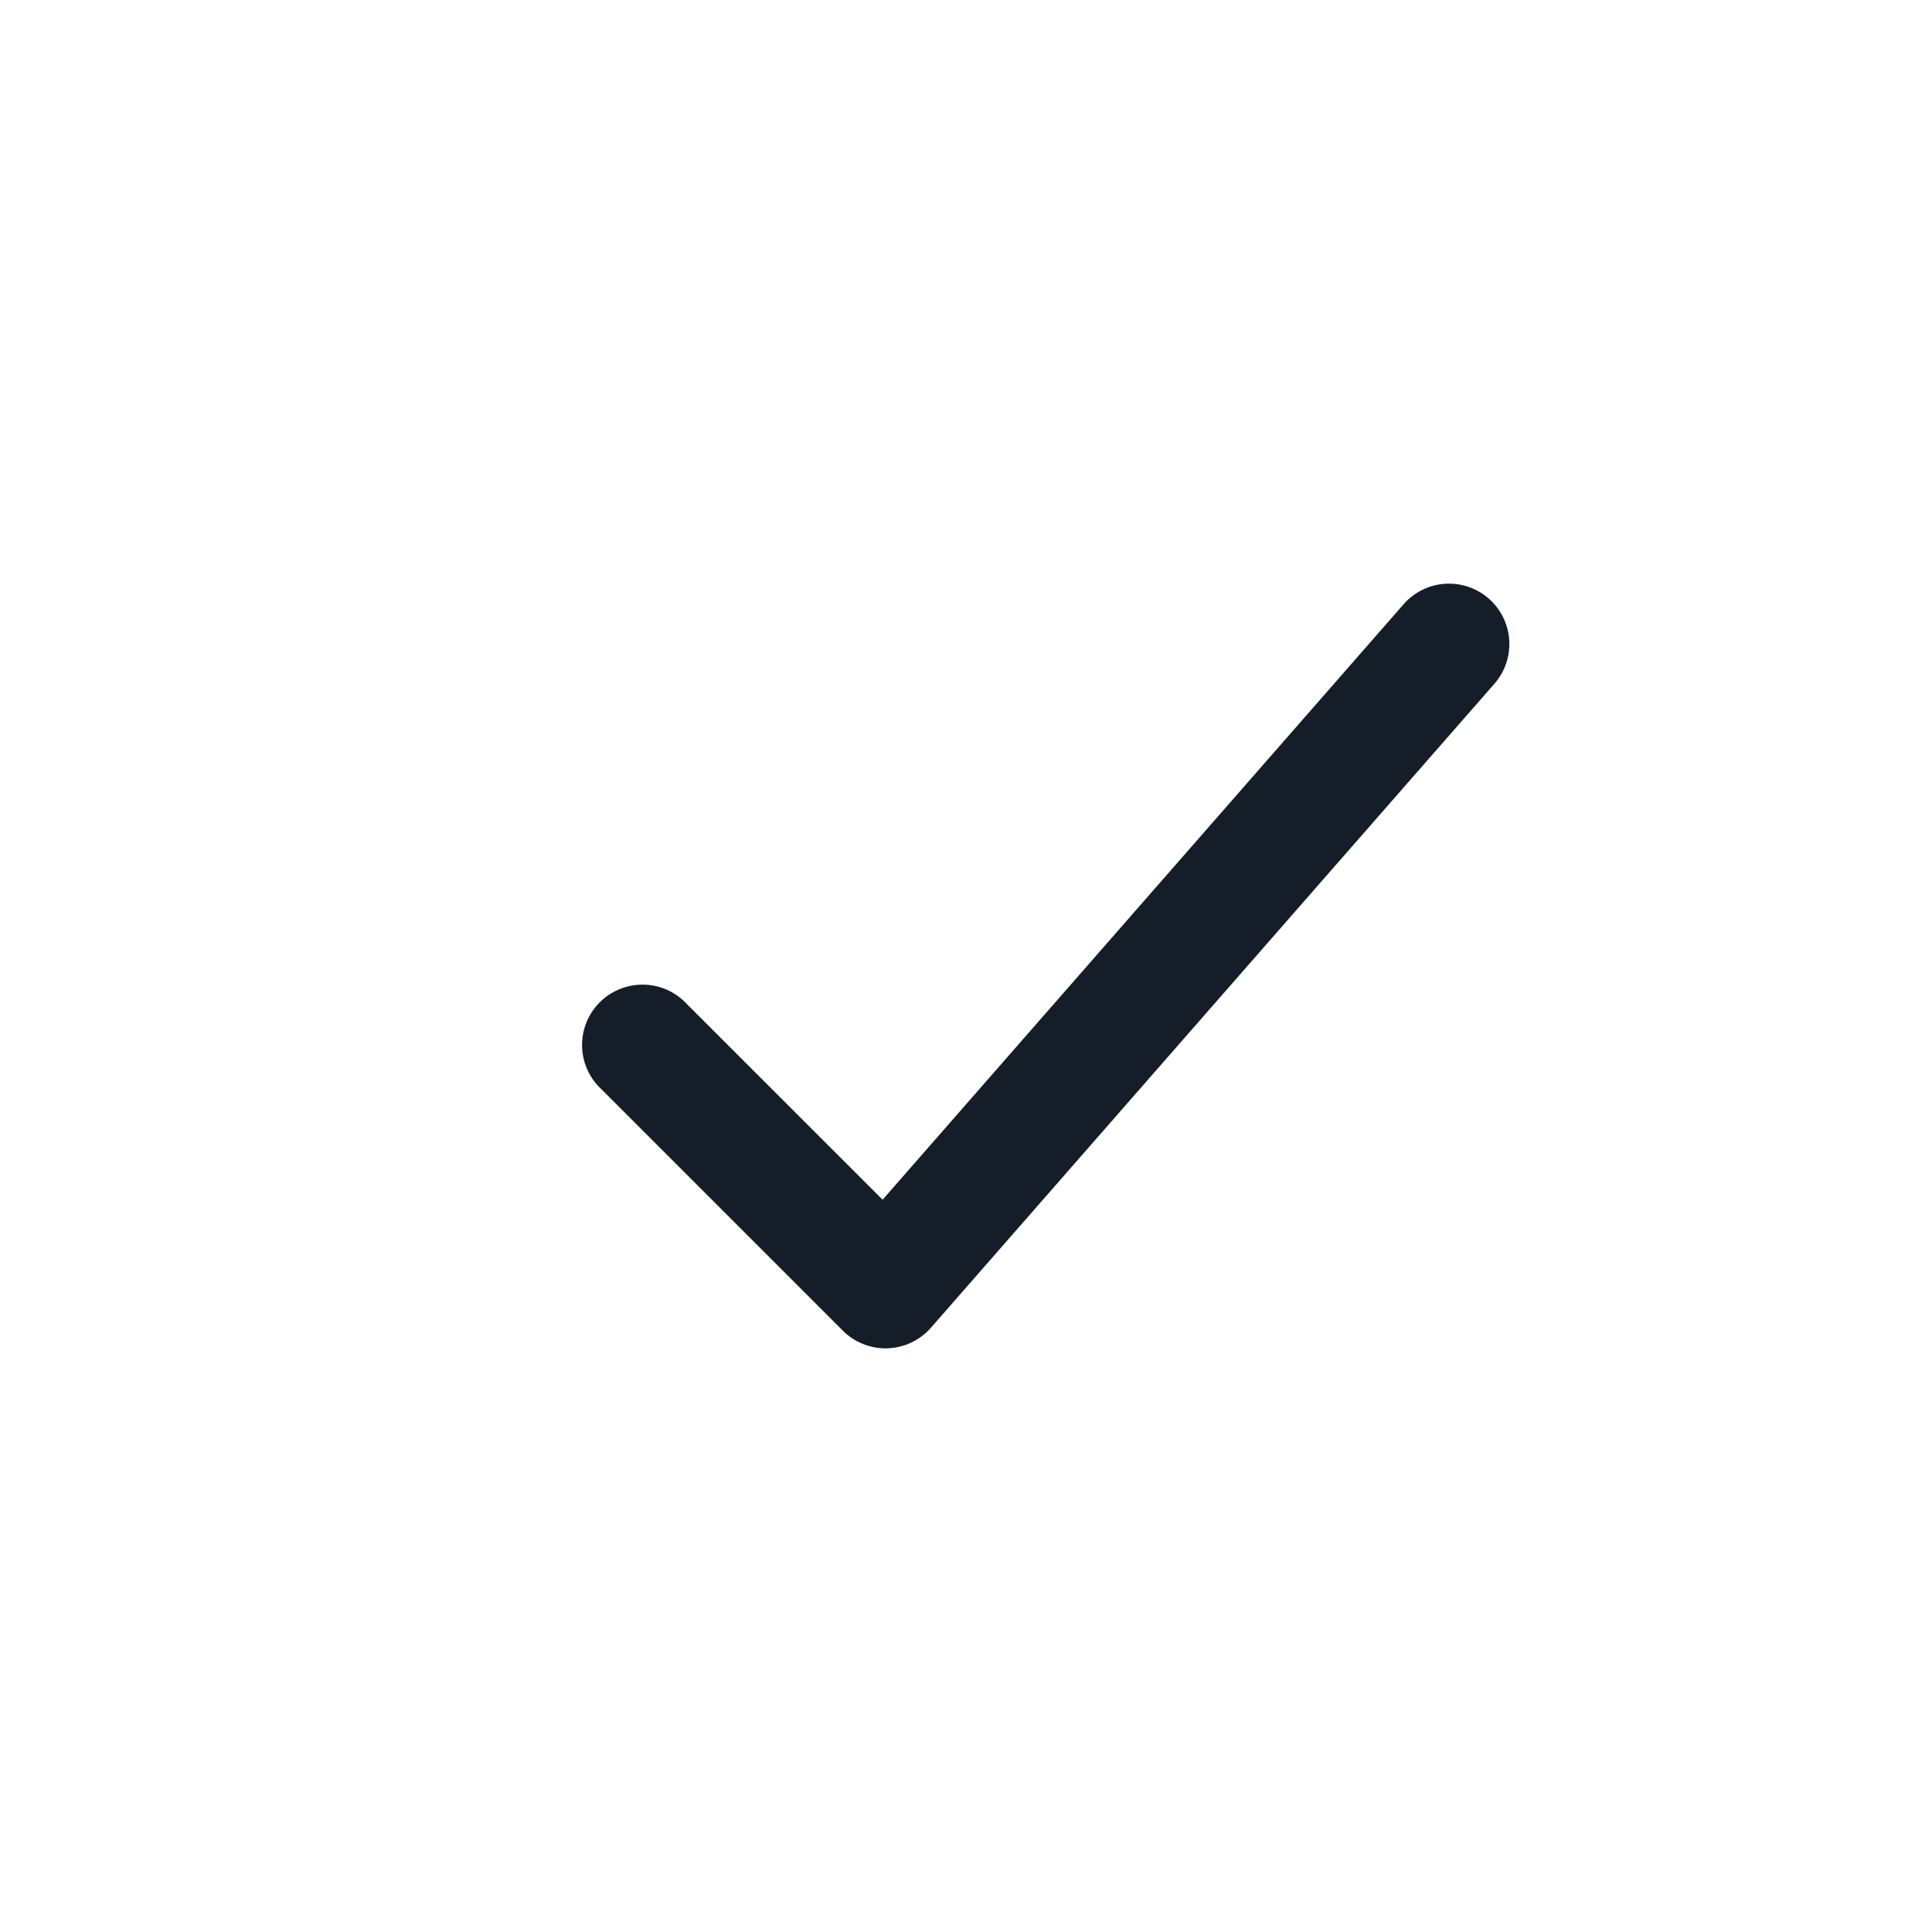 <svg xmlns="http://www.w3.org/2000/svg" viewBox="0 0 24 24"><path fill="#151E28" d="M18.494 7.436a.75.75 0 0 1 .07 1.058l-7 8a.75.75 0 0 1-1.094.036l-3-3a.749.749 0 0 1 .326-1.275.749.749 0 0 1 .734.215l2.434 2.433 6.472-7.397a.75.75 0 0 1 1.058-.07Z"/></svg>